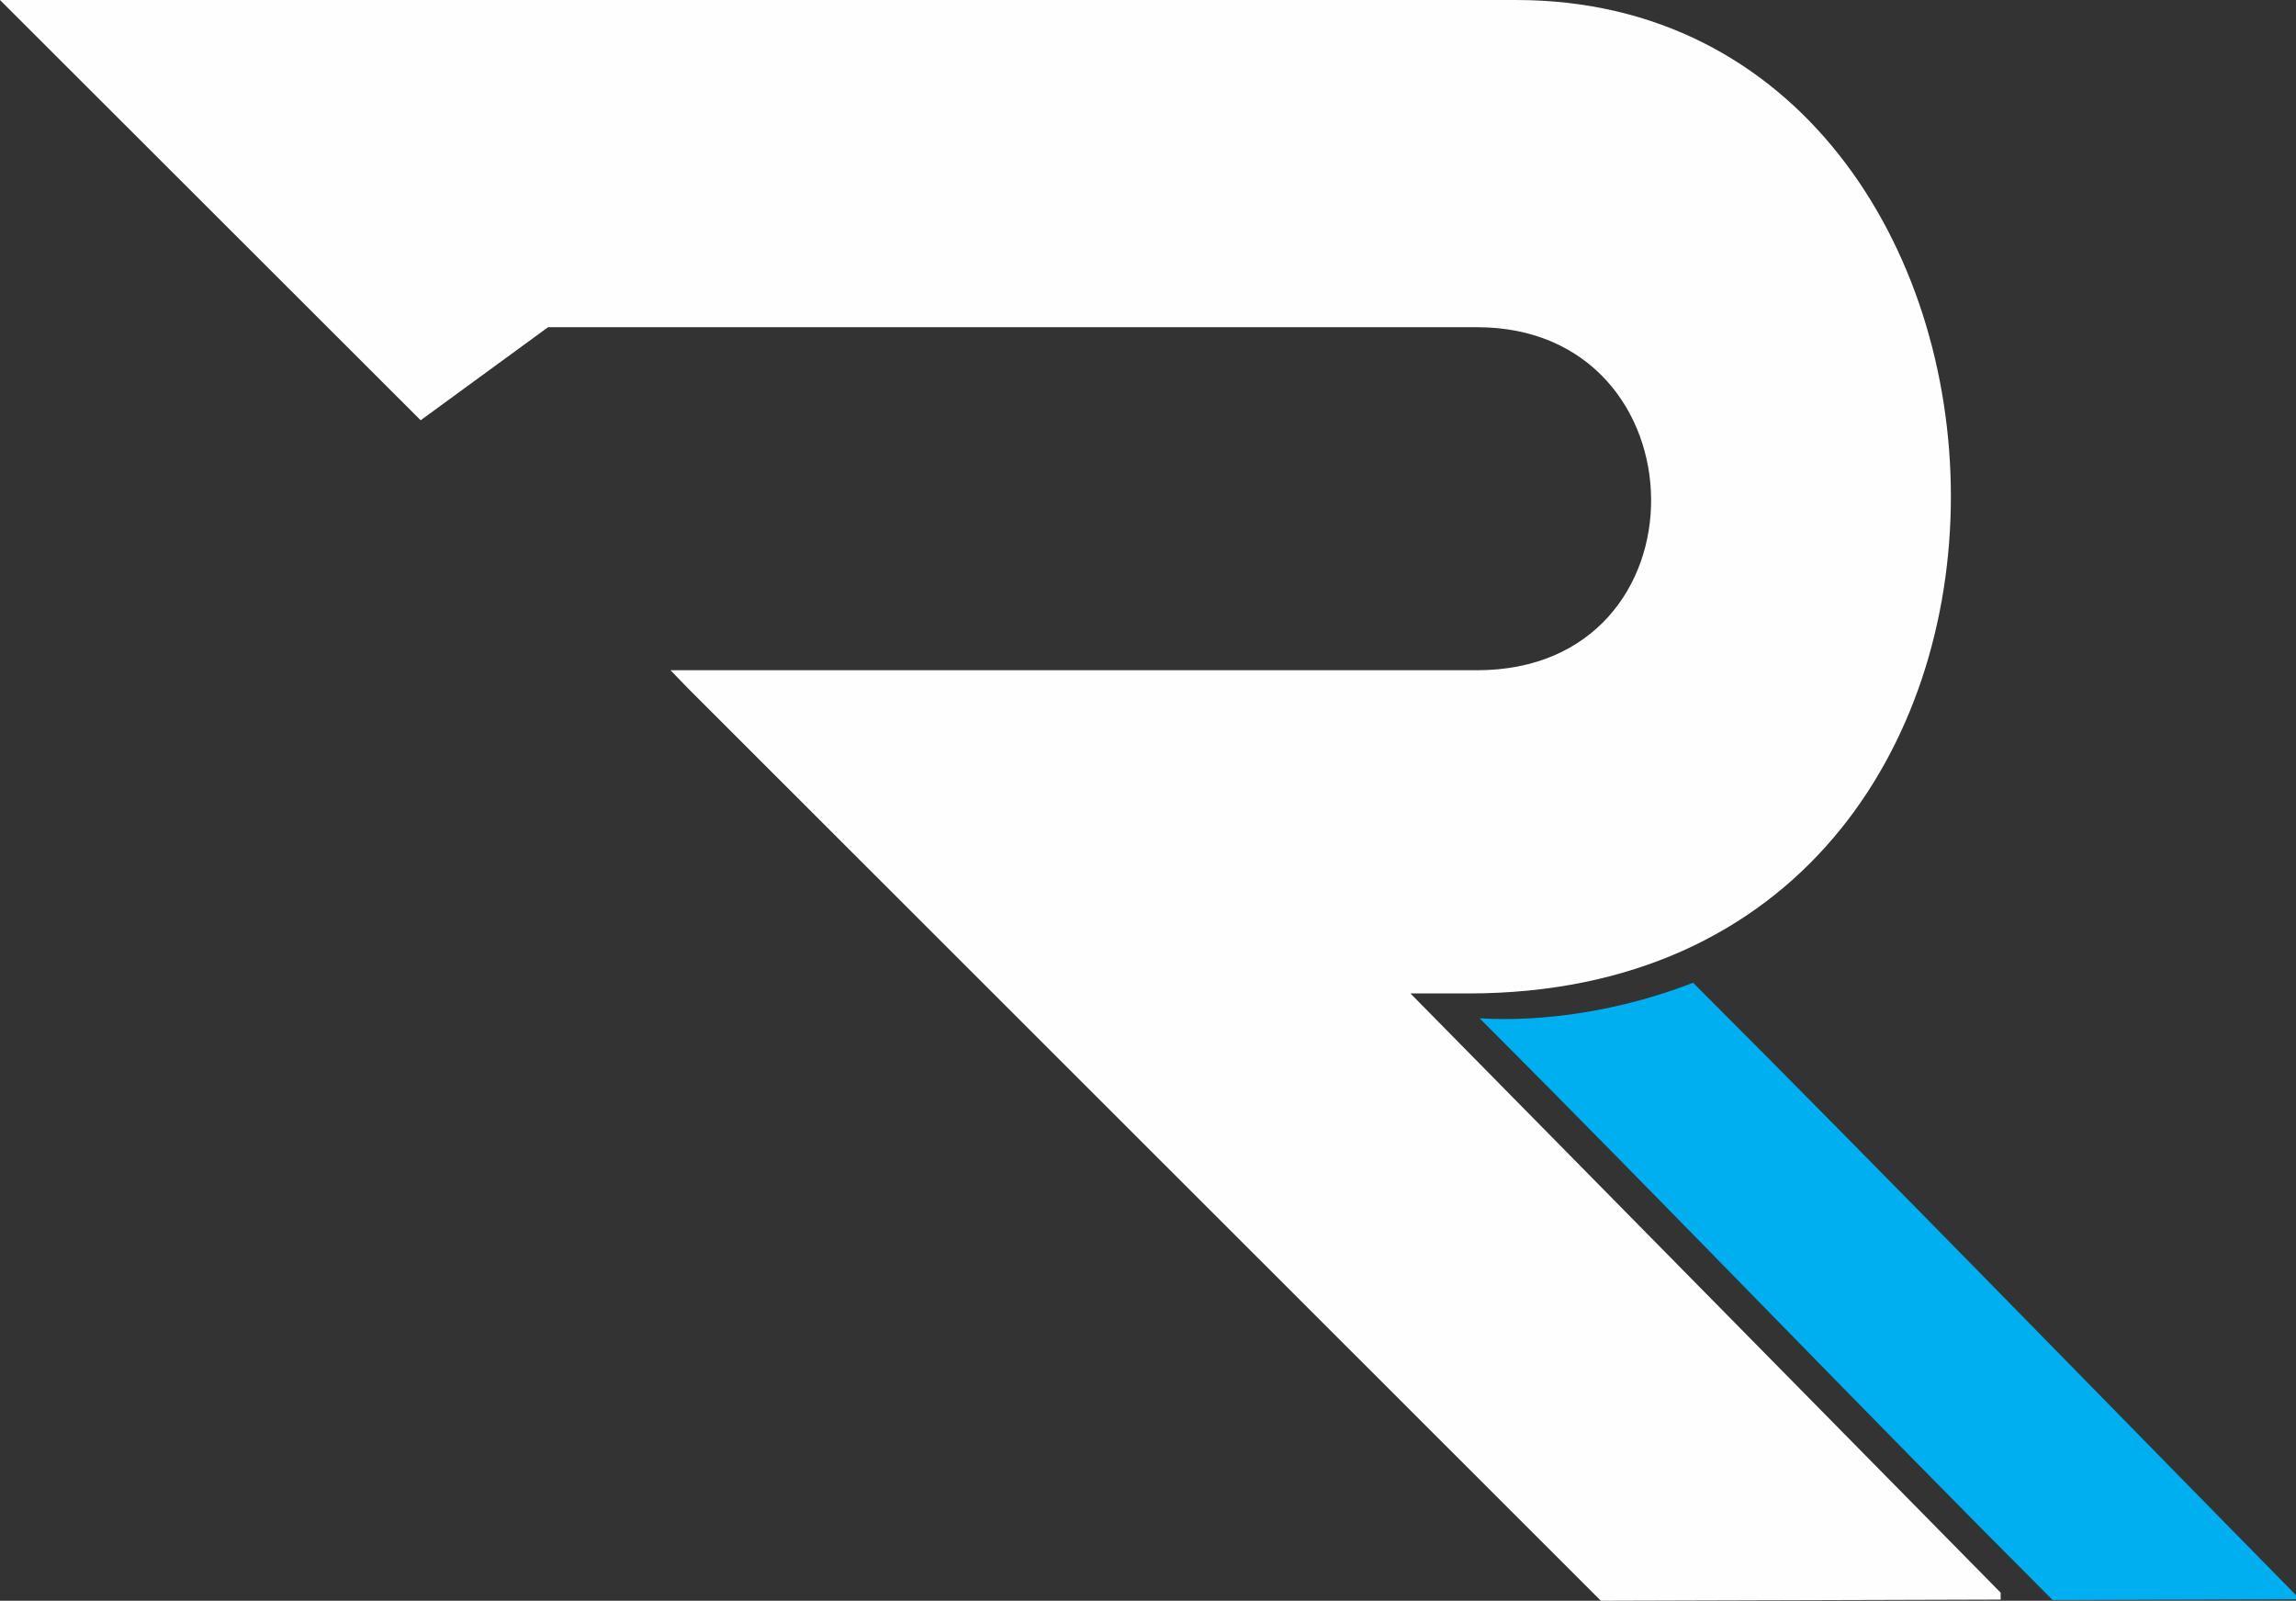 <?xml version="1.0" encoding="UTF-8"?>
<!DOCTYPE svg PUBLIC "-//W3C//DTD SVG 1.1//EN" "http://www.w3.org/Graphics/SVG/1.1/DTD/svg11.dtd">
<!-- Creator: CorelDRAW 2021 (64 Bit) -->
<svg xmlns="http://www.w3.org/2000/svg" xml:space="preserve" width="20.647mm" height="14.393mm" version="1.1" style="shape-rendering:geometricPrecision; text-rendering:geometricPrecision; image-rendering:optimizeQuality; fill-rule:evenodd; clip-rule:evenodd"
viewBox="0 0 195.67 136.4"
 xmlns:xlink="http://www.w3.org/1999/xlink"
 xmlns:xodm="http://www.corel.com/coreldraw/odm/2003">
 <rect x="0" y="0" width="195.67" height="136.4" fill="#333333" stroke="none"/>
 <defs>
  <style type="text/css">
   <![CDATA[
    .fil1 {fill:#FEFEFE;fill-rule:nonzero}
    .fil0 {fill:#00AFEF;fill-rule:nonzero}
   ]]>
  </style>
 </defs>
 <g id="Camada_x0020_1">
  <g id="_2251150738176">
   <path class="fil0" d="M195.67 135.91l0 0.37 -20.74 0.06c-16.09,-16.09 -32.74,-33.48 -48.83,-49.57 5.45,0.33 12.02,-0.63 18.19,-3.03 15.96,15.94 35.56,36.12 51.38,52.18z"/>
   <path class="fil1" d="M-0 0l129.21 0c48.09,0 52.06,84.65 -4.06,84.65l-4.95 0 50.3 51.06 0 0.59 -34.07 0.1 -77.74 -77.69 -1.55 -1.6 1.55 -0 67.18 0c20.05,0 19.53,-29.23 0,-29.23l-79.16 0 -10.86 7.93 -35.85 -35.81z"/>
  </g>
 </g>
</svg>
